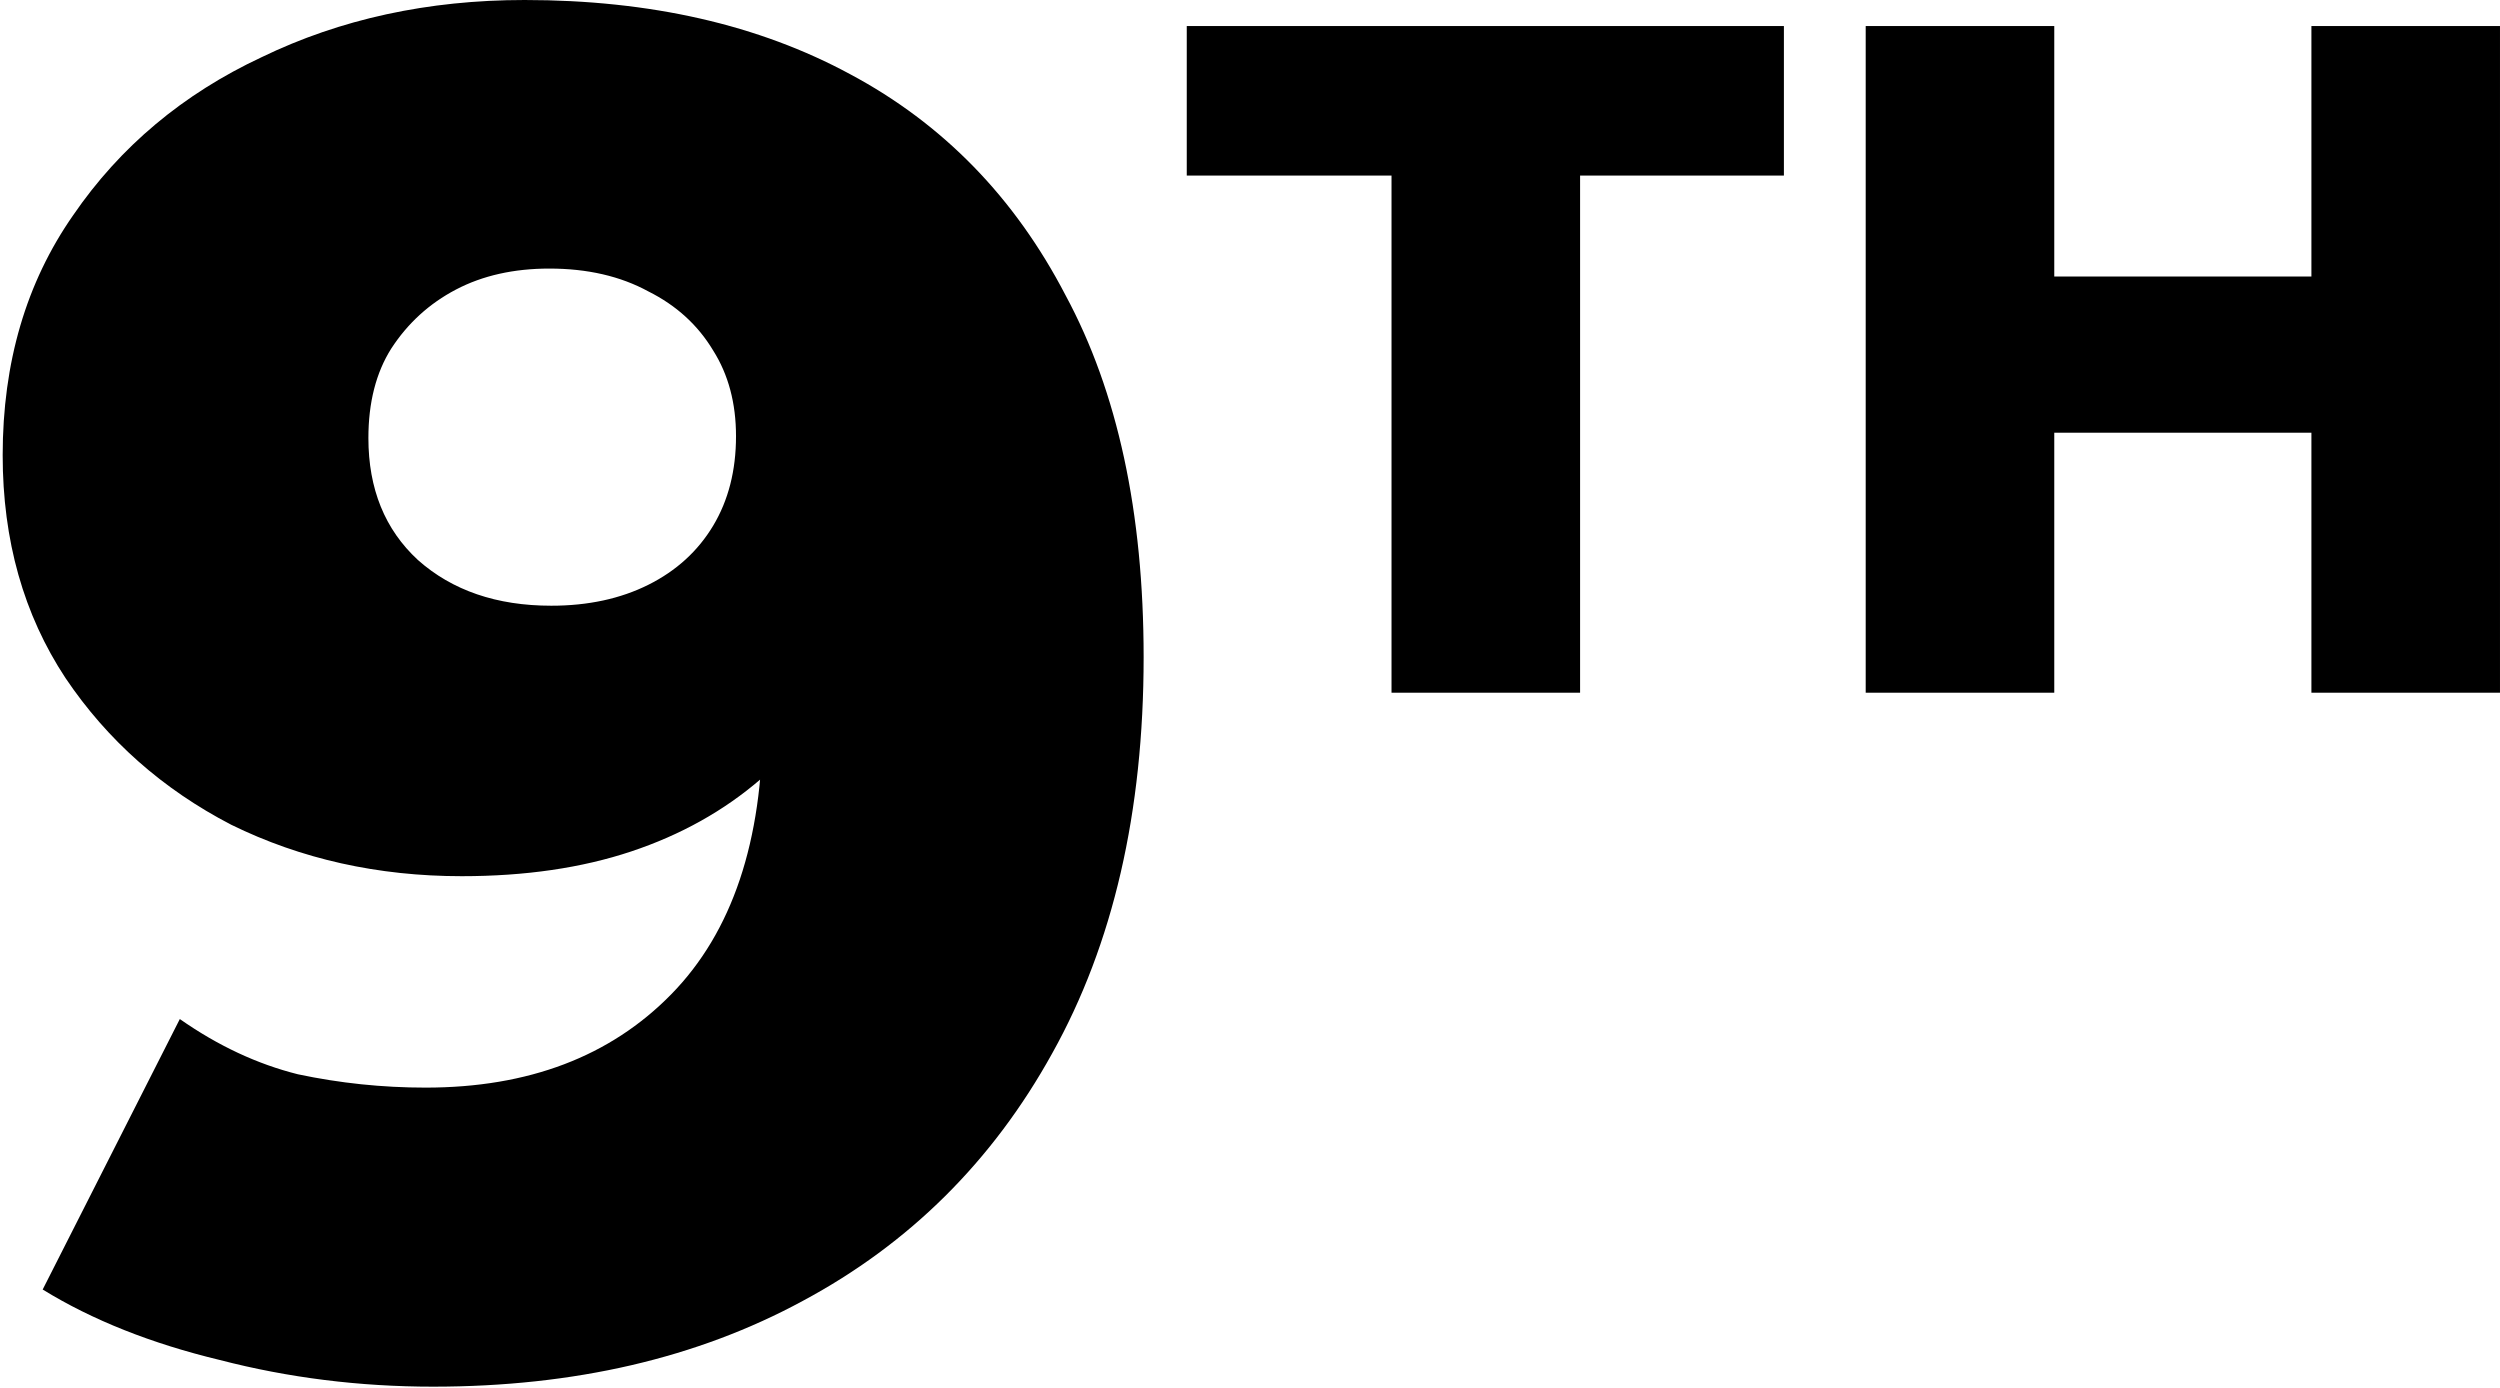 <svg width="672" height="373" viewBox="0 0 672 373" fill="none" xmlns="http://www.w3.org/2000/svg">
<path d="M621.308 7H671.996V186.2H621.308V7ZM552.188 186.2H501.5V7H552.188V186.2ZM624.892 116.312H548.604V74.328H624.892V116.312Z" fill="black"/>
<path d="M374.04 186.2V47.192H319V7H479.512V47.192H424.728V186.2H374.04Z" fill="black"/>
<path d="M141.008 0C174.8 0 203.984 6.656 228.56 19.968C253.477 33.28 272.763 53.077 286.416 79.36C300.411 105.301 307.408 137.728 307.408 176.64C307.408 218.283 299.216 253.781 282.832 283.136C266.789 312.149 244.432 334.336 215.76 349.696C187.429 365.056 154.32 372.736 116.432 372.736C96.635 372.736 77.52 370.347 59.088 365.568C40.656 361.131 24.784 354.816 11.472 346.624L48.336 273.92C58.576 281.088 69.157 286.037 80.08 288.768C91.344 291.157 102.779 292.352 114.384 292.352C142.032 292.352 164.048 283.989 180.432 267.264C196.816 250.539 205.008 226.133 205.008 194.048C205.008 188.245 205.008 182.272 205.008 176.128C205.008 169.643 204.496 163.157 203.472 156.672L228.56 177.664C222.416 190.293 214.395 200.875 204.496 209.408C194.597 217.941 182.992 224.427 169.68 228.864C156.368 233.301 141.179 235.52 124.112 235.52C101.584 235.52 80.933 230.912 62.16 221.696C43.728 212.139 28.88 198.997 17.616 182.272C6.352 165.205 0.72 145.237 0.72 122.368C0.72 97.451 7.035 75.947 19.664 57.856C32.293 39.424 49.189 25.259 70.352 15.36C91.515 5.12 115.067 0 141.008 0ZM147.664 72.192C138.107 72.192 129.744 74.069 122.576 77.824C115.408 81.579 109.605 86.869 105.168 93.696C101.072 100.181 99.024 108.203 99.024 117.76C99.024 131.413 103.461 142.336 112.336 150.528C121.552 158.72 133.499 162.816 148.176 162.816C158.075 162.816 166.779 160.939 174.288 157.184C181.797 153.429 187.6 148.139 191.696 141.312C195.792 134.485 197.84 126.464 197.84 117.248C197.84 108.373 195.792 100.693 191.696 94.208C187.6 87.381 181.797 82.091 174.288 78.336C166.779 74.24 157.904 72.192 147.664 72.192Z" fill="black"/>
</svg>
